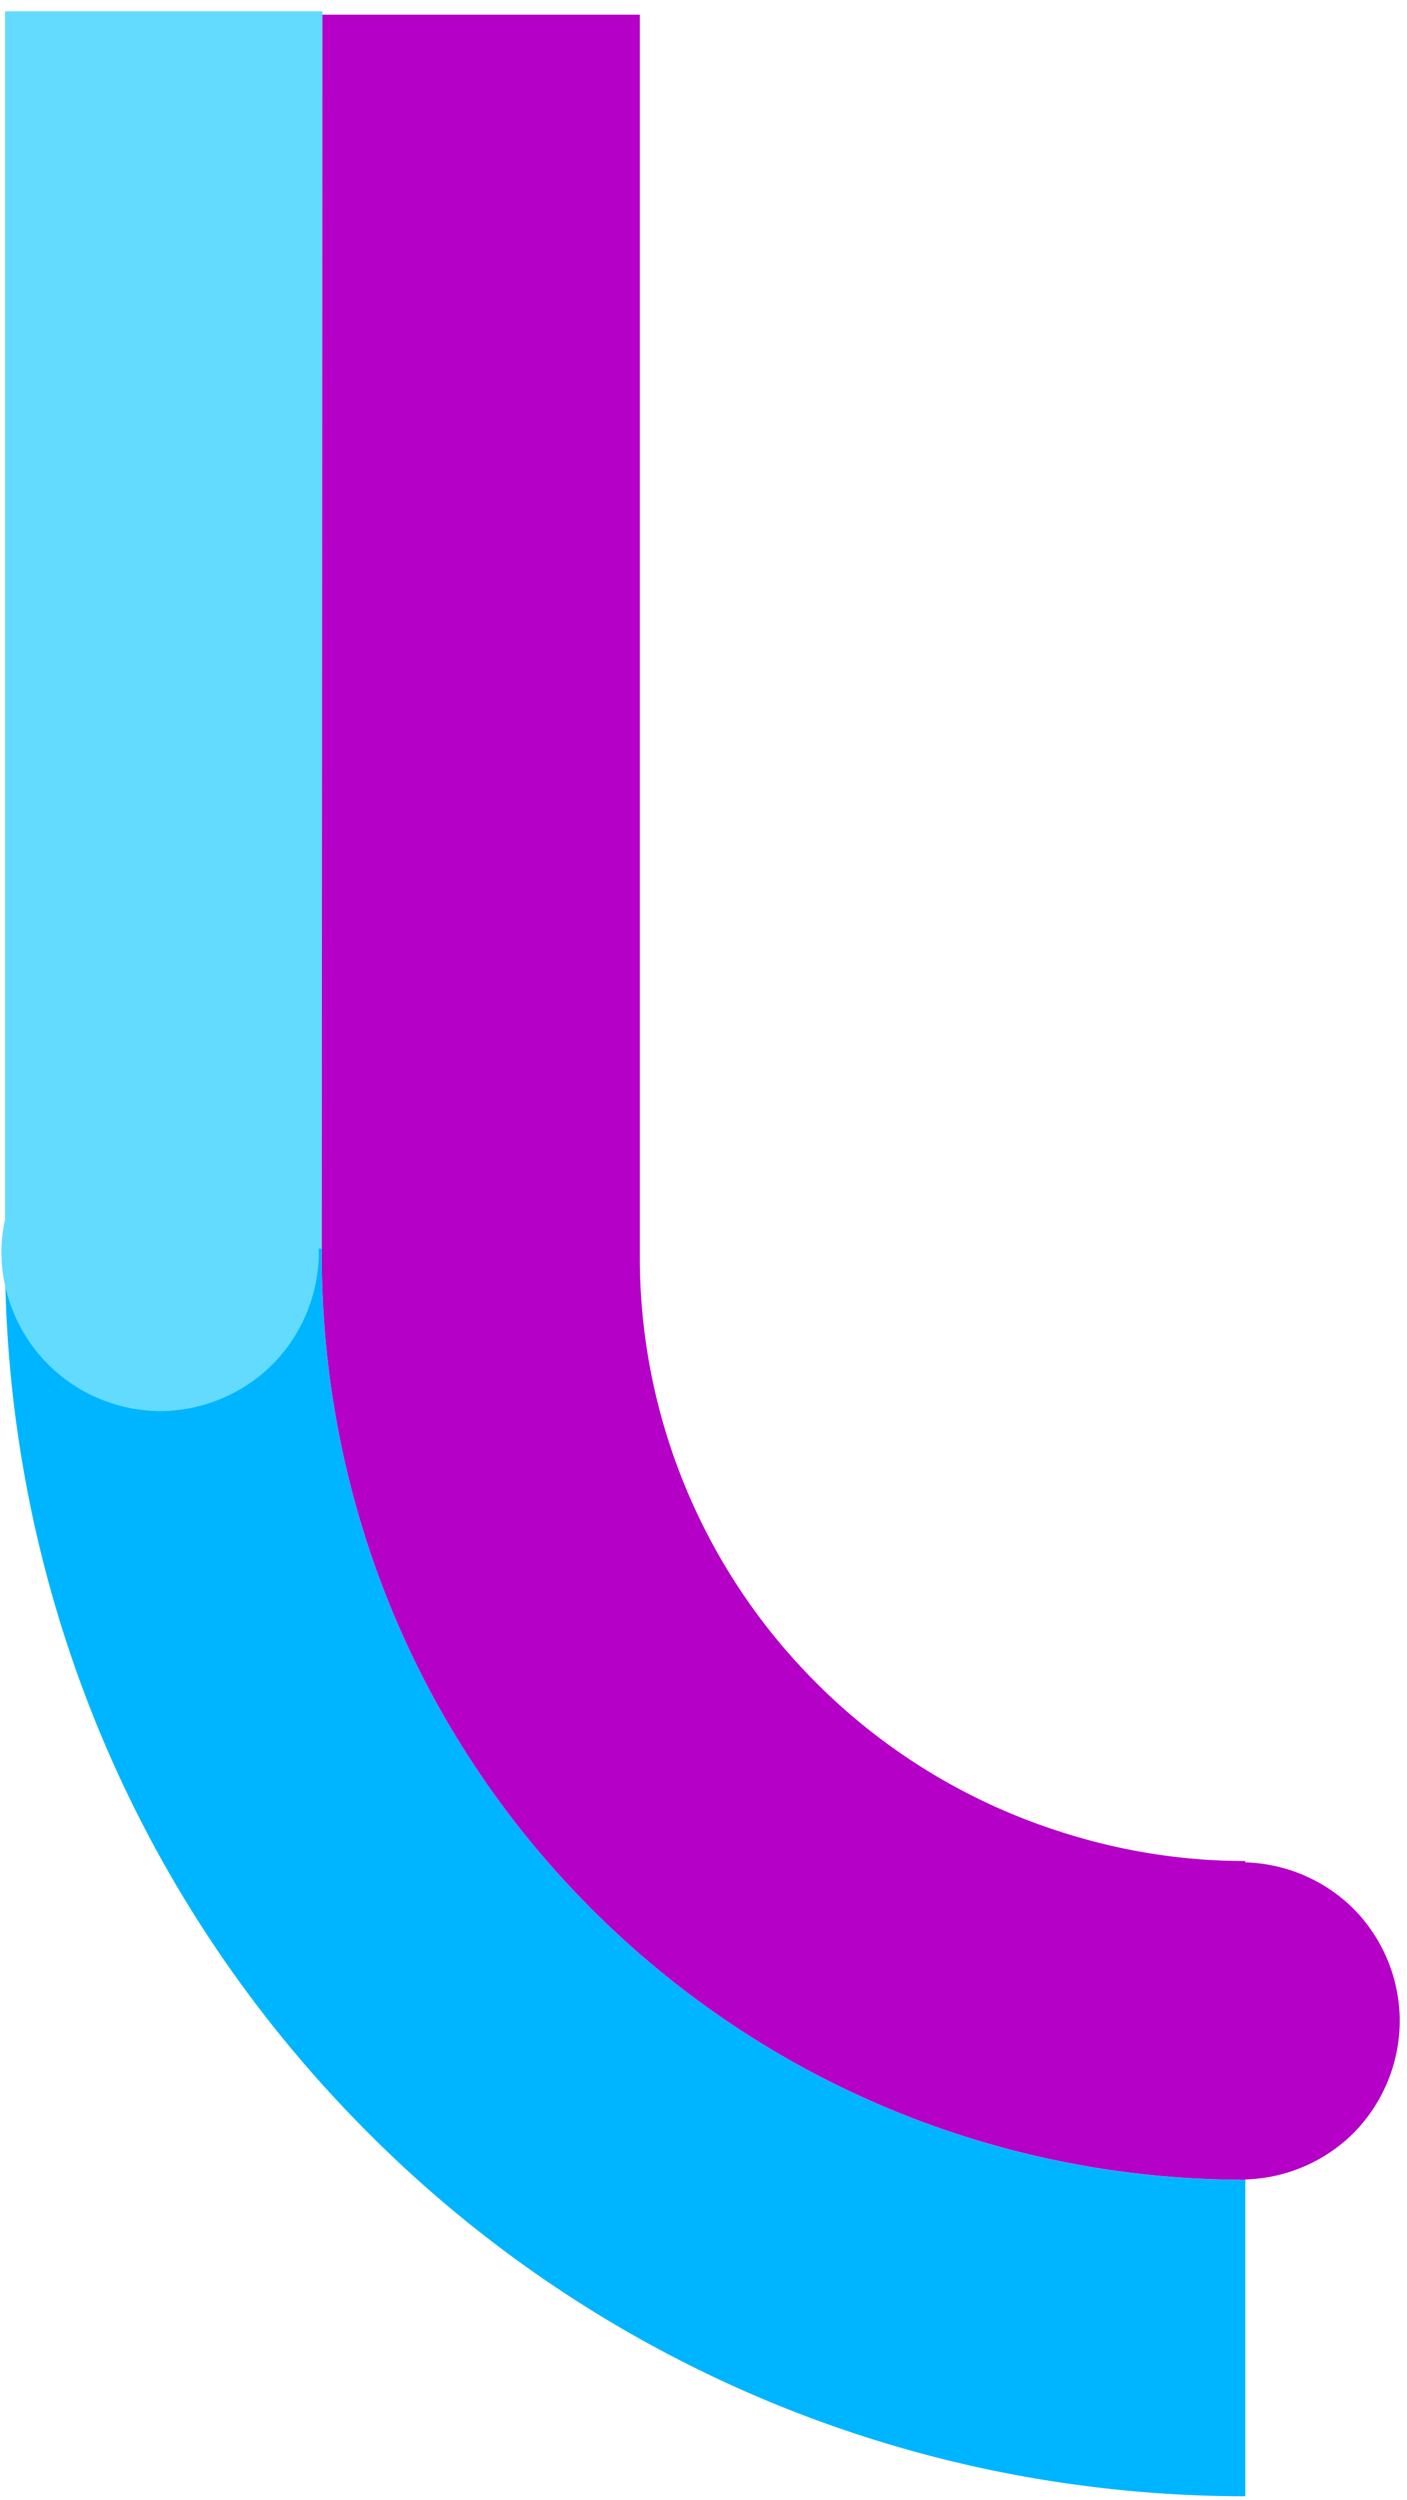 <svg width="49" height="87" xmlns="http://www.w3.org/2000/svg"><g fill="none" fill-rule="evenodd"><path d="M20.608 66.441c-6.283-6.282-9.402-14.516-9.402-22.749v-.236H.174v.236c0 11.051 4.216 22.102 12.648 30.535a42.985 42.985 0 0 0 24.44 12.216c2.025.286 4.065.432 6.107.431V75.863c-8.237.004-16.476-3.135-22.76-9.422" fill="#00B5FF"/><path d="M11.228.393H.174v42.054c-.079.37-.125.746-.125 1.125 0 1.456.598 2.883 1.626 3.911a5.568 5.568 0 0 0 3.903 1.626 5.58 5.58 0 0 0 3.913-1.626 5.57 5.57 0 0 0 1.612-3.91c0-.042-.009-.078-.01-.117h.113L11.228.393z" fill="#63DBFF"/><path d="M48.747 70.326a5.565 5.565 0 0 0-1.614-3.902 5.584 5.584 0 0 0-3.764-1.61v-.048l-.012.001c-2.469 0-4.862-.444-7.118-1.253a20.997 20.997 0 0 1-7.785-4.92 20.928 20.928 0 0 1-6.172-14.901V.51H11.228l-.022 43.181c0 8.233 3.12 16.468 9.402 22.75C26.842 72.675 35 75.814 43.171 75.86c.016 0 .032.005.05.005l.03-.003h.118v-.013a5.57 5.57 0 0 0 3.764-1.61 5.573 5.573 0 0 0 1.614-3.913" fill="#B500C7"/></g></svg>